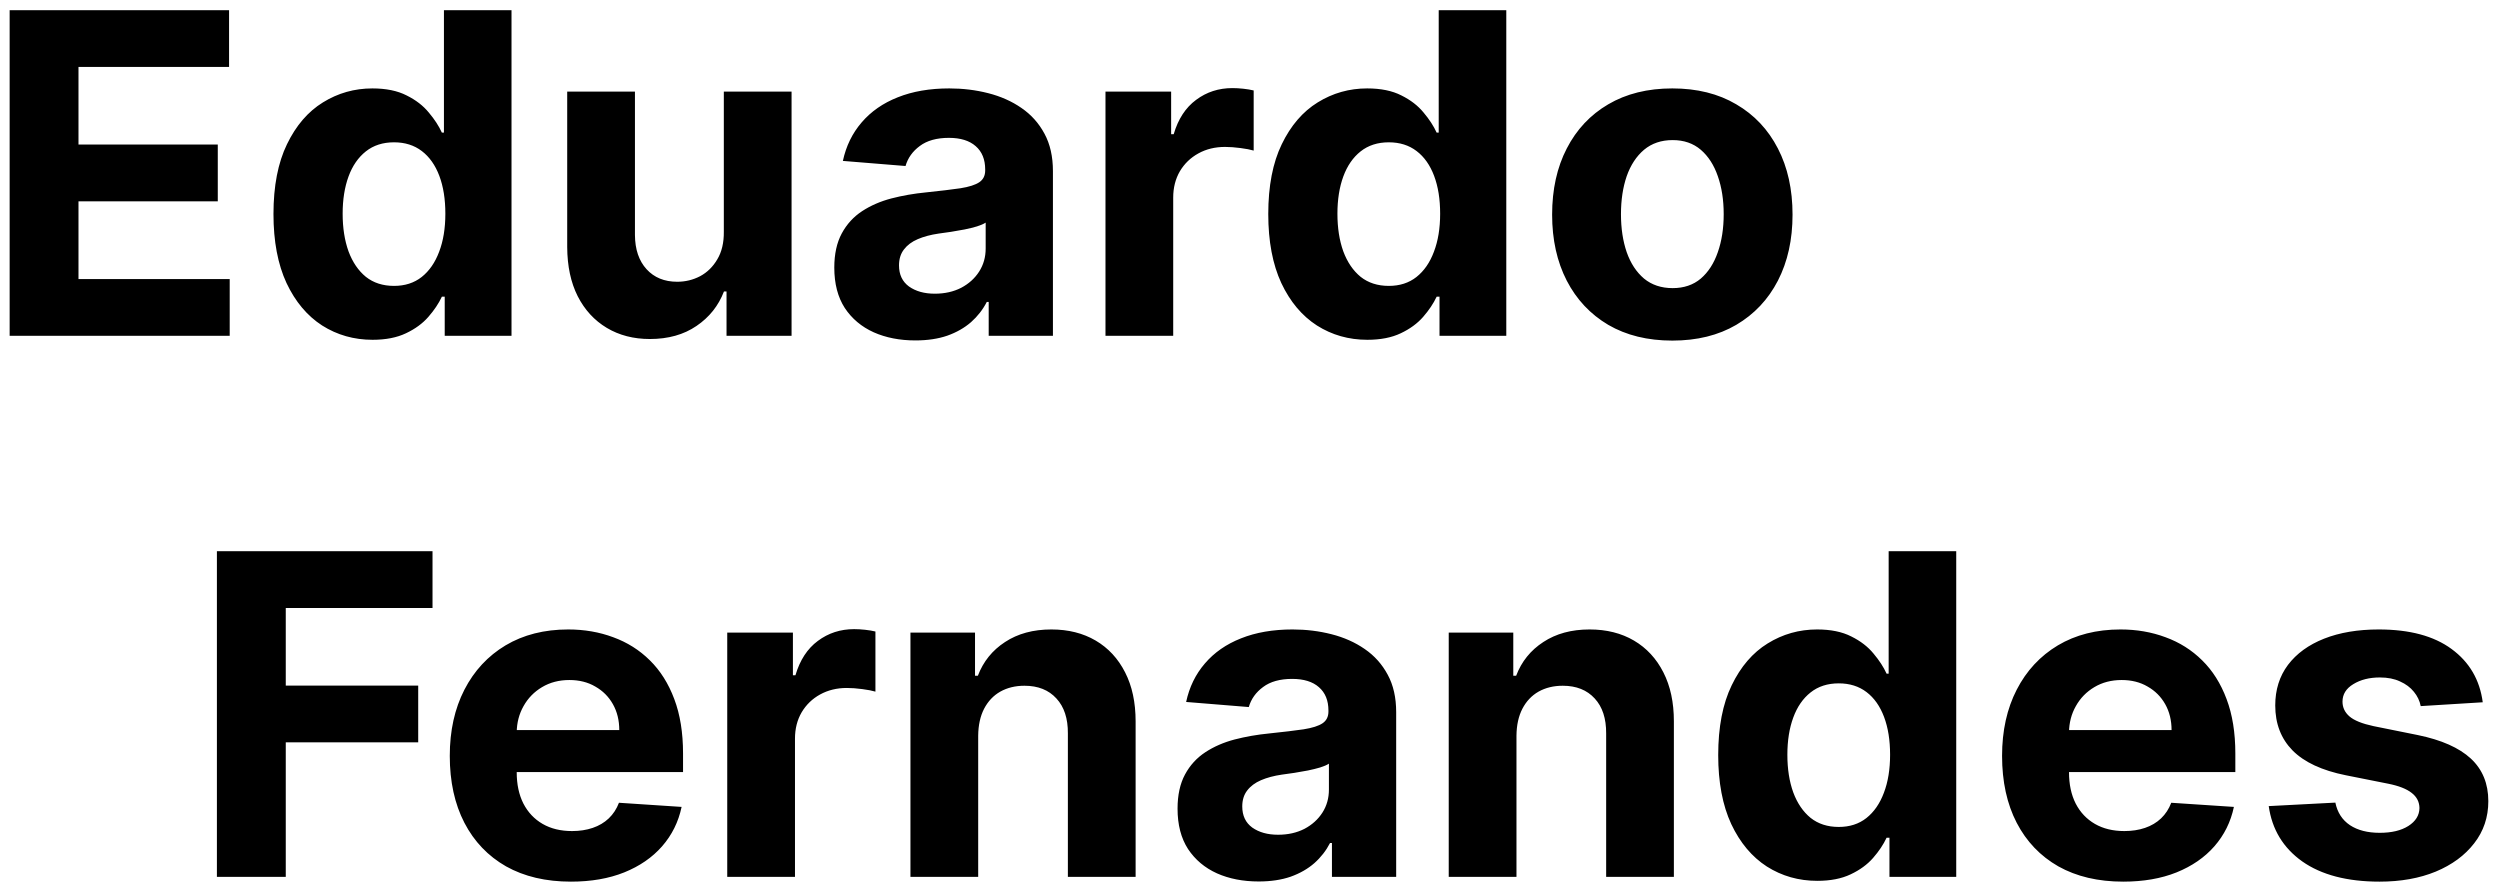 <svg width="134" height="48" viewBox="0 0 134 48" fill="none" xmlns="http://www.w3.org/2000/svg">
<path d="M0.517 18V0.545H12.278V3.588H4.207V7.747H11.673V10.79H4.207V14.957H12.312V18H0.517ZM19.968 18.213C18.974 18.213 18.073 17.957 17.266 17.446C16.465 16.929 15.829 16.171 15.357 15.171C14.891 14.165 14.658 12.932 14.658 11.472C14.658 9.972 14.9 8.724 15.383 7.73C15.866 6.73 16.508 5.983 17.309 5.489C18.116 4.989 18.999 4.739 19.959 4.739C20.692 4.739 21.303 4.864 21.792 5.114C22.286 5.358 22.684 5.665 22.985 6.034C23.292 6.398 23.525 6.756 23.684 7.108H23.795V0.545H27.417V18H23.837V15.903H23.684C23.514 16.267 23.272 16.628 22.959 16.986C22.653 17.338 22.252 17.631 21.758 17.864C21.269 18.097 20.673 18.213 19.968 18.213ZM21.119 15.324C21.704 15.324 22.198 15.165 22.602 14.847C23.011 14.523 23.323 14.071 23.539 13.492C23.761 12.912 23.871 12.233 23.871 11.454C23.871 10.676 23.764 10 23.548 9.426C23.332 8.852 23.019 8.409 22.61 8.097C22.201 7.784 21.704 7.628 21.119 7.628C20.522 7.628 20.019 7.79 19.61 8.114C19.201 8.438 18.891 8.886 18.681 9.46C18.471 10.034 18.366 10.699 18.366 11.454C18.366 12.216 18.471 12.889 18.681 13.474C18.897 14.054 19.207 14.508 19.61 14.838C20.019 15.162 20.522 15.324 21.119 15.324ZM38.797 12.426V4.909H42.428V18H38.942V15.622H38.805C38.51 16.389 38.019 17.006 37.331 17.472C36.649 17.938 35.817 18.171 34.834 18.171C33.959 18.171 33.189 17.972 32.524 17.574C31.859 17.176 31.34 16.611 30.965 15.878C30.595 15.145 30.408 14.267 30.402 13.244V4.909H34.033V12.597C34.038 13.369 34.246 13.98 34.655 14.429C35.064 14.878 35.612 15.102 36.3 15.102C36.737 15.102 37.146 15.003 37.527 14.804C37.908 14.599 38.215 14.298 38.447 13.901C38.686 13.503 38.803 13.011 38.797 12.426ZM49.065 18.247C48.229 18.247 47.485 18.102 46.832 17.812C46.178 17.517 45.661 17.082 45.281 16.509C44.906 15.929 44.718 15.207 44.718 14.344C44.718 13.617 44.852 13.006 45.119 12.511C45.386 12.017 45.749 11.619 46.209 11.318C46.67 11.017 47.193 10.79 47.778 10.636C48.369 10.483 48.988 10.375 49.636 10.312C50.397 10.233 51.011 10.159 51.477 10.091C51.943 10.017 52.281 9.909 52.491 9.767C52.701 9.625 52.806 9.415 52.806 9.136V9.085C52.806 8.545 52.636 8.128 52.295 7.832C51.959 7.537 51.482 7.389 50.863 7.389C50.209 7.389 49.69 7.534 49.303 7.824C48.917 8.108 48.661 8.466 48.536 8.898L45.178 8.625C45.349 7.83 45.684 7.142 46.184 6.562C46.684 5.977 47.329 5.528 48.119 5.216C48.914 4.898 49.834 4.739 50.88 4.739C51.607 4.739 52.303 4.824 52.968 4.994C53.639 5.165 54.232 5.429 54.749 5.787C55.272 6.145 55.684 6.605 55.985 7.168C56.286 7.724 56.437 8.392 56.437 9.17V18H52.994V16.185H52.891C52.681 16.594 52.4 16.954 52.048 17.267C51.695 17.574 51.272 17.815 50.778 17.991C50.283 18.162 49.712 18.247 49.065 18.247ZM50.104 15.742C50.639 15.742 51.11 15.636 51.519 15.426C51.928 15.21 52.249 14.921 52.482 14.557C52.715 14.193 52.832 13.781 52.832 13.321V11.932C52.718 12.006 52.562 12.074 52.363 12.136C52.17 12.193 51.951 12.247 51.707 12.298C51.462 12.344 51.218 12.386 50.974 12.426C50.729 12.46 50.508 12.492 50.309 12.52C49.883 12.582 49.511 12.682 49.193 12.818C48.874 12.954 48.627 13.139 48.451 13.372C48.275 13.599 48.187 13.883 48.187 14.224C48.187 14.719 48.366 15.097 48.724 15.358C49.087 15.614 49.548 15.742 50.104 15.742ZM59.254 18V4.909H62.773V7.193H62.91C63.148 6.381 63.549 5.767 64.112 5.352C64.674 4.932 65.322 4.722 66.055 4.722C66.237 4.722 66.433 4.733 66.643 4.756C66.853 4.778 67.038 4.81 67.197 4.849V8.071C67.026 8.02 66.79 7.974 66.489 7.935C66.188 7.895 65.913 7.875 65.663 7.875C65.129 7.875 64.651 7.991 64.231 8.224C63.816 8.452 63.486 8.77 63.242 9.179C63.004 9.588 62.884 10.06 62.884 10.594V18H59.254ZM73.288 18.213C72.294 18.213 71.394 17.957 70.587 17.446C69.785 16.929 69.149 16.171 68.678 15.171C68.212 14.165 67.979 12.932 67.979 11.472C67.979 9.972 68.22 8.724 68.703 7.73C69.186 6.73 69.828 5.983 70.629 5.489C71.436 4.989 72.32 4.739 73.28 4.739C74.013 4.739 74.624 4.864 75.112 5.114C75.606 5.358 76.004 5.665 76.305 6.034C76.612 6.398 76.845 6.756 77.004 7.108H77.115V0.545H80.737V18H77.158V15.903H77.004C76.834 16.267 76.592 16.628 76.28 16.986C75.973 17.338 75.572 17.631 75.078 17.864C74.59 18.097 73.993 18.213 73.288 18.213ZM74.439 15.324C75.024 15.324 75.519 15.165 75.922 14.847C76.331 14.523 76.644 14.071 76.859 13.492C77.081 12.912 77.192 12.233 77.192 11.454C77.192 10.676 77.084 10 76.868 9.426C76.652 8.852 76.34 8.409 75.93 8.097C75.521 7.784 75.024 7.628 74.439 7.628C73.842 7.628 73.34 7.79 72.93 8.114C72.521 8.438 72.212 8.886 72.001 9.46C71.791 10.034 71.686 10.699 71.686 11.454C71.686 12.216 71.791 12.889 72.001 13.474C72.217 14.054 72.527 14.508 72.93 14.838C73.34 15.162 73.842 15.324 74.439 15.324ZM89.637 18.256C88.313 18.256 87.168 17.974 86.202 17.412C85.242 16.844 84.501 16.054 83.978 15.043C83.455 14.026 83.194 12.847 83.194 11.506C83.194 10.153 83.455 8.972 83.978 7.96C84.501 6.943 85.242 6.153 86.202 5.591C87.168 5.023 88.313 4.739 89.637 4.739C90.961 4.739 92.103 5.023 93.063 5.591C94.029 6.153 94.773 6.943 95.296 7.96C95.819 8.972 96.08 10.153 96.08 11.506C96.08 12.847 95.819 14.026 95.296 15.043C94.773 16.054 94.029 16.844 93.063 17.412C92.103 17.974 90.961 18.256 89.637 18.256ZM89.654 15.443C90.256 15.443 90.759 15.273 91.163 14.932C91.566 14.585 91.87 14.114 92.075 13.517C92.285 12.921 92.39 12.242 92.39 11.48C92.39 10.719 92.285 10.04 92.075 9.443C91.87 8.847 91.566 8.375 91.163 8.028C90.759 7.682 90.256 7.509 89.654 7.509C89.046 7.509 88.535 7.682 88.12 8.028C87.711 8.375 87.401 8.847 87.191 9.443C86.987 10.04 86.884 10.719 86.884 11.48C86.884 12.242 86.987 12.921 87.191 13.517C87.401 14.114 87.711 14.585 88.12 14.932C88.535 15.273 89.046 15.443 89.654 15.443ZM11.626 47V29.546H23.183V32.588H15.317V36.747H22.416V39.79H15.317V47H11.626ZM30.602 47.256C29.256 47.256 28.097 46.983 27.125 46.438C26.159 45.886 25.415 45.108 24.892 44.102C24.369 43.091 24.108 41.895 24.108 40.514C24.108 39.168 24.369 37.986 24.892 36.969C25.415 35.952 26.151 35.159 27.099 34.591C28.054 34.023 29.173 33.739 30.457 33.739C31.321 33.739 32.125 33.878 32.869 34.156C33.619 34.429 34.273 34.841 34.83 35.392C35.392 35.943 35.83 36.636 36.142 37.472C36.455 38.301 36.611 39.273 36.611 40.386V41.383H25.557V39.133H33.193C33.193 38.611 33.08 38.148 32.852 37.744C32.625 37.341 32.31 37.026 31.906 36.798C31.509 36.565 31.046 36.449 30.517 36.449C29.966 36.449 29.477 36.577 29.051 36.832C28.631 37.082 28.301 37.42 28.062 37.847C27.824 38.267 27.702 38.736 27.696 39.253V41.392C27.696 42.04 27.815 42.599 28.054 43.071C28.298 43.543 28.642 43.906 29.085 44.162C29.528 44.418 30.054 44.545 30.662 44.545C31.065 44.545 31.435 44.489 31.77 44.375C32.105 44.261 32.392 44.091 32.631 43.864C32.869 43.636 33.051 43.358 33.176 43.028L36.534 43.25C36.364 44.057 36.014 44.761 35.486 45.364C34.963 45.96 34.287 46.426 33.457 46.761C32.633 47.091 31.682 47.256 30.602 47.256ZM38.98 47V33.909H42.5V36.193H42.636C42.875 35.381 43.276 34.767 43.838 34.352C44.401 33.932 45.048 33.722 45.781 33.722C45.963 33.722 46.159 33.733 46.369 33.756C46.58 33.778 46.764 33.81 46.923 33.849V37.071C46.753 37.02 46.517 36.974 46.216 36.935C45.915 36.895 45.639 36.875 45.389 36.875C44.855 36.875 44.378 36.992 43.957 37.224C43.543 37.452 43.213 37.77 42.969 38.179C42.73 38.588 42.611 39.06 42.611 39.594V47H38.98ZM52.431 39.432V47H48.8V33.909H52.261V36.219H52.414C52.704 35.457 53.19 34.855 53.871 34.412C54.553 33.963 55.38 33.739 56.352 33.739C57.261 33.739 58.053 33.938 58.729 34.335C59.406 34.733 59.931 35.301 60.306 36.04C60.681 36.773 60.869 37.648 60.869 38.665V47H57.238V39.312C57.244 38.511 57.039 37.886 56.624 37.438C56.209 36.983 55.639 36.756 54.911 36.756C54.423 36.756 53.991 36.861 53.616 37.071C53.246 37.281 52.957 37.588 52.746 37.992C52.542 38.389 52.437 38.869 52.431 39.432ZM67.463 47.247C66.628 47.247 65.883 47.102 65.23 46.812C64.577 46.517 64.06 46.082 63.679 45.508C63.304 44.929 63.117 44.207 63.117 43.344C63.117 42.617 63.25 42.006 63.517 41.511C63.784 41.017 64.148 40.619 64.608 40.318C65.068 40.017 65.591 39.79 66.176 39.636C66.767 39.483 67.386 39.375 68.034 39.312C68.796 39.233 69.409 39.159 69.875 39.091C70.341 39.017 70.679 38.909 70.889 38.767C71.099 38.625 71.204 38.415 71.204 38.136V38.085C71.204 37.545 71.034 37.128 70.693 36.832C70.358 36.537 69.881 36.389 69.261 36.389C68.608 36.389 68.088 36.534 67.702 36.824C67.315 37.108 67.06 37.466 66.935 37.898L63.577 37.625C63.747 36.83 64.082 36.142 64.582 35.562C65.082 34.977 65.727 34.528 66.517 34.216C67.312 33.898 68.233 33.739 69.278 33.739C70.006 33.739 70.702 33.824 71.367 33.994C72.037 34.165 72.631 34.429 73.148 34.787C73.671 35.145 74.082 35.605 74.383 36.168C74.685 36.724 74.835 37.392 74.835 38.17V47H71.392V45.185H71.29C71.079 45.594 70.798 45.955 70.446 46.267C70.094 46.574 69.671 46.815 69.176 46.992C68.682 47.162 68.111 47.247 67.463 47.247ZM68.503 44.742C69.037 44.742 69.508 44.636 69.918 44.426C70.327 44.21 70.648 43.92 70.881 43.557C71.114 43.193 71.23 42.781 71.23 42.321V40.932C71.117 41.006 70.96 41.074 70.761 41.136C70.568 41.193 70.349 41.247 70.105 41.298C69.861 41.344 69.617 41.386 69.372 41.426C69.128 41.46 68.906 41.492 68.707 41.52C68.281 41.582 67.909 41.682 67.591 41.818C67.273 41.955 67.026 42.139 66.849 42.372C66.673 42.599 66.585 42.883 66.585 43.224C66.585 43.719 66.764 44.097 67.122 44.358C67.486 44.614 67.946 44.742 68.503 44.742ZM81.283 39.432V47H77.652V33.909H81.112V36.219H81.266C81.555 35.457 82.041 34.855 82.723 34.412C83.405 33.963 84.231 33.739 85.203 33.739C86.112 33.739 86.905 33.938 87.581 34.335C88.257 34.733 88.783 35.301 89.158 36.04C89.533 36.773 89.72 37.648 89.72 38.665V47H86.09V39.312C86.095 38.511 85.891 37.886 85.476 37.438C85.061 36.983 84.49 36.756 83.763 36.756C83.274 36.756 82.842 36.861 82.467 37.071C82.098 37.281 81.808 37.588 81.598 37.992C81.394 38.389 81.288 38.869 81.283 39.432ZM97.406 47.213C96.411 47.213 95.511 46.957 94.704 46.446C93.903 45.929 93.266 45.17 92.795 44.17C92.329 43.165 92.096 41.932 92.096 40.472C92.096 38.972 92.337 37.724 92.82 36.73C93.303 35.73 93.945 34.983 94.746 34.489C95.553 33.989 96.437 33.739 97.397 33.739C98.13 33.739 98.741 33.864 99.229 34.114C99.724 34.358 100.121 34.665 100.423 35.034C100.729 35.398 100.962 35.756 101.121 36.108H101.232V29.546H104.854V47H101.275V44.903H101.121C100.951 45.267 100.71 45.628 100.397 45.986C100.09 46.338 99.69 46.631 99.195 46.864C98.707 47.097 98.11 47.213 97.406 47.213ZM98.556 44.324C99.141 44.324 99.636 44.165 100.039 43.847C100.448 43.523 100.761 43.071 100.977 42.492C101.198 41.912 101.309 41.233 101.309 40.455C101.309 39.676 101.201 39 100.985 38.426C100.769 37.852 100.457 37.409 100.048 37.097C99.638 36.784 99.141 36.628 98.556 36.628C97.96 36.628 97.457 36.79 97.048 37.114C96.638 37.438 96.329 37.886 96.119 38.46C95.908 39.034 95.803 39.699 95.803 40.455C95.803 41.216 95.908 41.889 96.119 42.474C96.335 43.054 96.644 43.508 97.048 43.838C97.457 44.162 97.96 44.324 98.556 44.324ZM113.805 47.256C112.459 47.256 111.3 46.983 110.328 46.438C109.362 45.886 108.618 45.108 108.095 44.102C107.572 43.091 107.311 41.895 107.311 40.514C107.311 39.168 107.572 37.986 108.095 36.969C108.618 35.952 109.354 35.159 110.303 34.591C111.257 34.023 112.376 33.739 113.661 33.739C114.524 33.739 115.328 33.878 116.072 34.156C116.822 34.429 117.476 34.841 118.033 35.392C118.595 35.943 119.033 36.636 119.345 37.472C119.658 38.301 119.814 39.273 119.814 40.386V41.383H108.76V39.133H116.396C116.396 38.611 116.283 38.148 116.055 37.744C115.828 37.341 115.513 37.026 115.109 36.798C114.712 36.565 114.249 36.449 113.72 36.449C113.169 36.449 112.68 36.577 112.254 36.832C111.834 37.082 111.504 37.42 111.266 37.847C111.027 38.267 110.905 38.736 110.899 39.253V41.392C110.899 42.04 111.018 42.599 111.257 43.071C111.501 43.543 111.845 43.906 112.288 44.162C112.732 44.418 113.257 44.545 113.865 44.545C114.268 44.545 114.638 44.489 114.973 44.375C115.308 44.261 115.595 44.091 115.834 43.864C116.072 43.636 116.254 43.358 116.379 43.028L119.737 43.25C119.567 44.057 119.217 44.761 118.689 45.364C118.166 45.96 117.49 46.426 116.661 46.761C115.837 47.091 114.885 47.256 113.805 47.256ZM133.075 37.642L129.751 37.847C129.695 37.562 129.572 37.307 129.385 37.08C129.197 36.847 128.95 36.662 128.643 36.526C128.342 36.383 127.982 36.312 127.561 36.312C126.999 36.312 126.524 36.432 126.138 36.67C125.751 36.903 125.558 37.216 125.558 37.608C125.558 37.92 125.683 38.185 125.933 38.401C126.183 38.617 126.612 38.79 127.22 38.92L129.589 39.398C130.862 39.659 131.811 40.08 132.436 40.659C133.061 41.239 133.374 42 133.374 42.943C133.374 43.801 133.121 44.554 132.615 45.202C132.115 45.849 131.428 46.355 130.553 46.719C129.683 47.077 128.68 47.256 127.544 47.256C125.811 47.256 124.43 46.895 123.402 46.173C122.379 45.446 121.78 44.457 121.604 43.207L125.175 43.02C125.283 43.548 125.544 43.952 125.959 44.23C126.374 44.503 126.905 44.639 127.553 44.639C128.189 44.639 128.7 44.517 129.087 44.273C129.479 44.023 129.678 43.702 129.683 43.31C129.678 42.98 129.538 42.71 129.266 42.5C128.993 42.284 128.572 42.119 128.004 42.006L125.737 41.554C124.459 41.298 123.507 40.855 122.882 40.224C122.263 39.594 121.953 38.79 121.953 37.812C121.953 36.972 122.18 36.247 122.635 35.639C123.095 35.031 123.74 34.562 124.57 34.233C125.405 33.903 126.382 33.739 127.501 33.739C129.155 33.739 130.456 34.088 131.405 34.787C132.359 35.486 132.916 36.438 133.075 37.642Z" fill="#000"/>
</svg>
